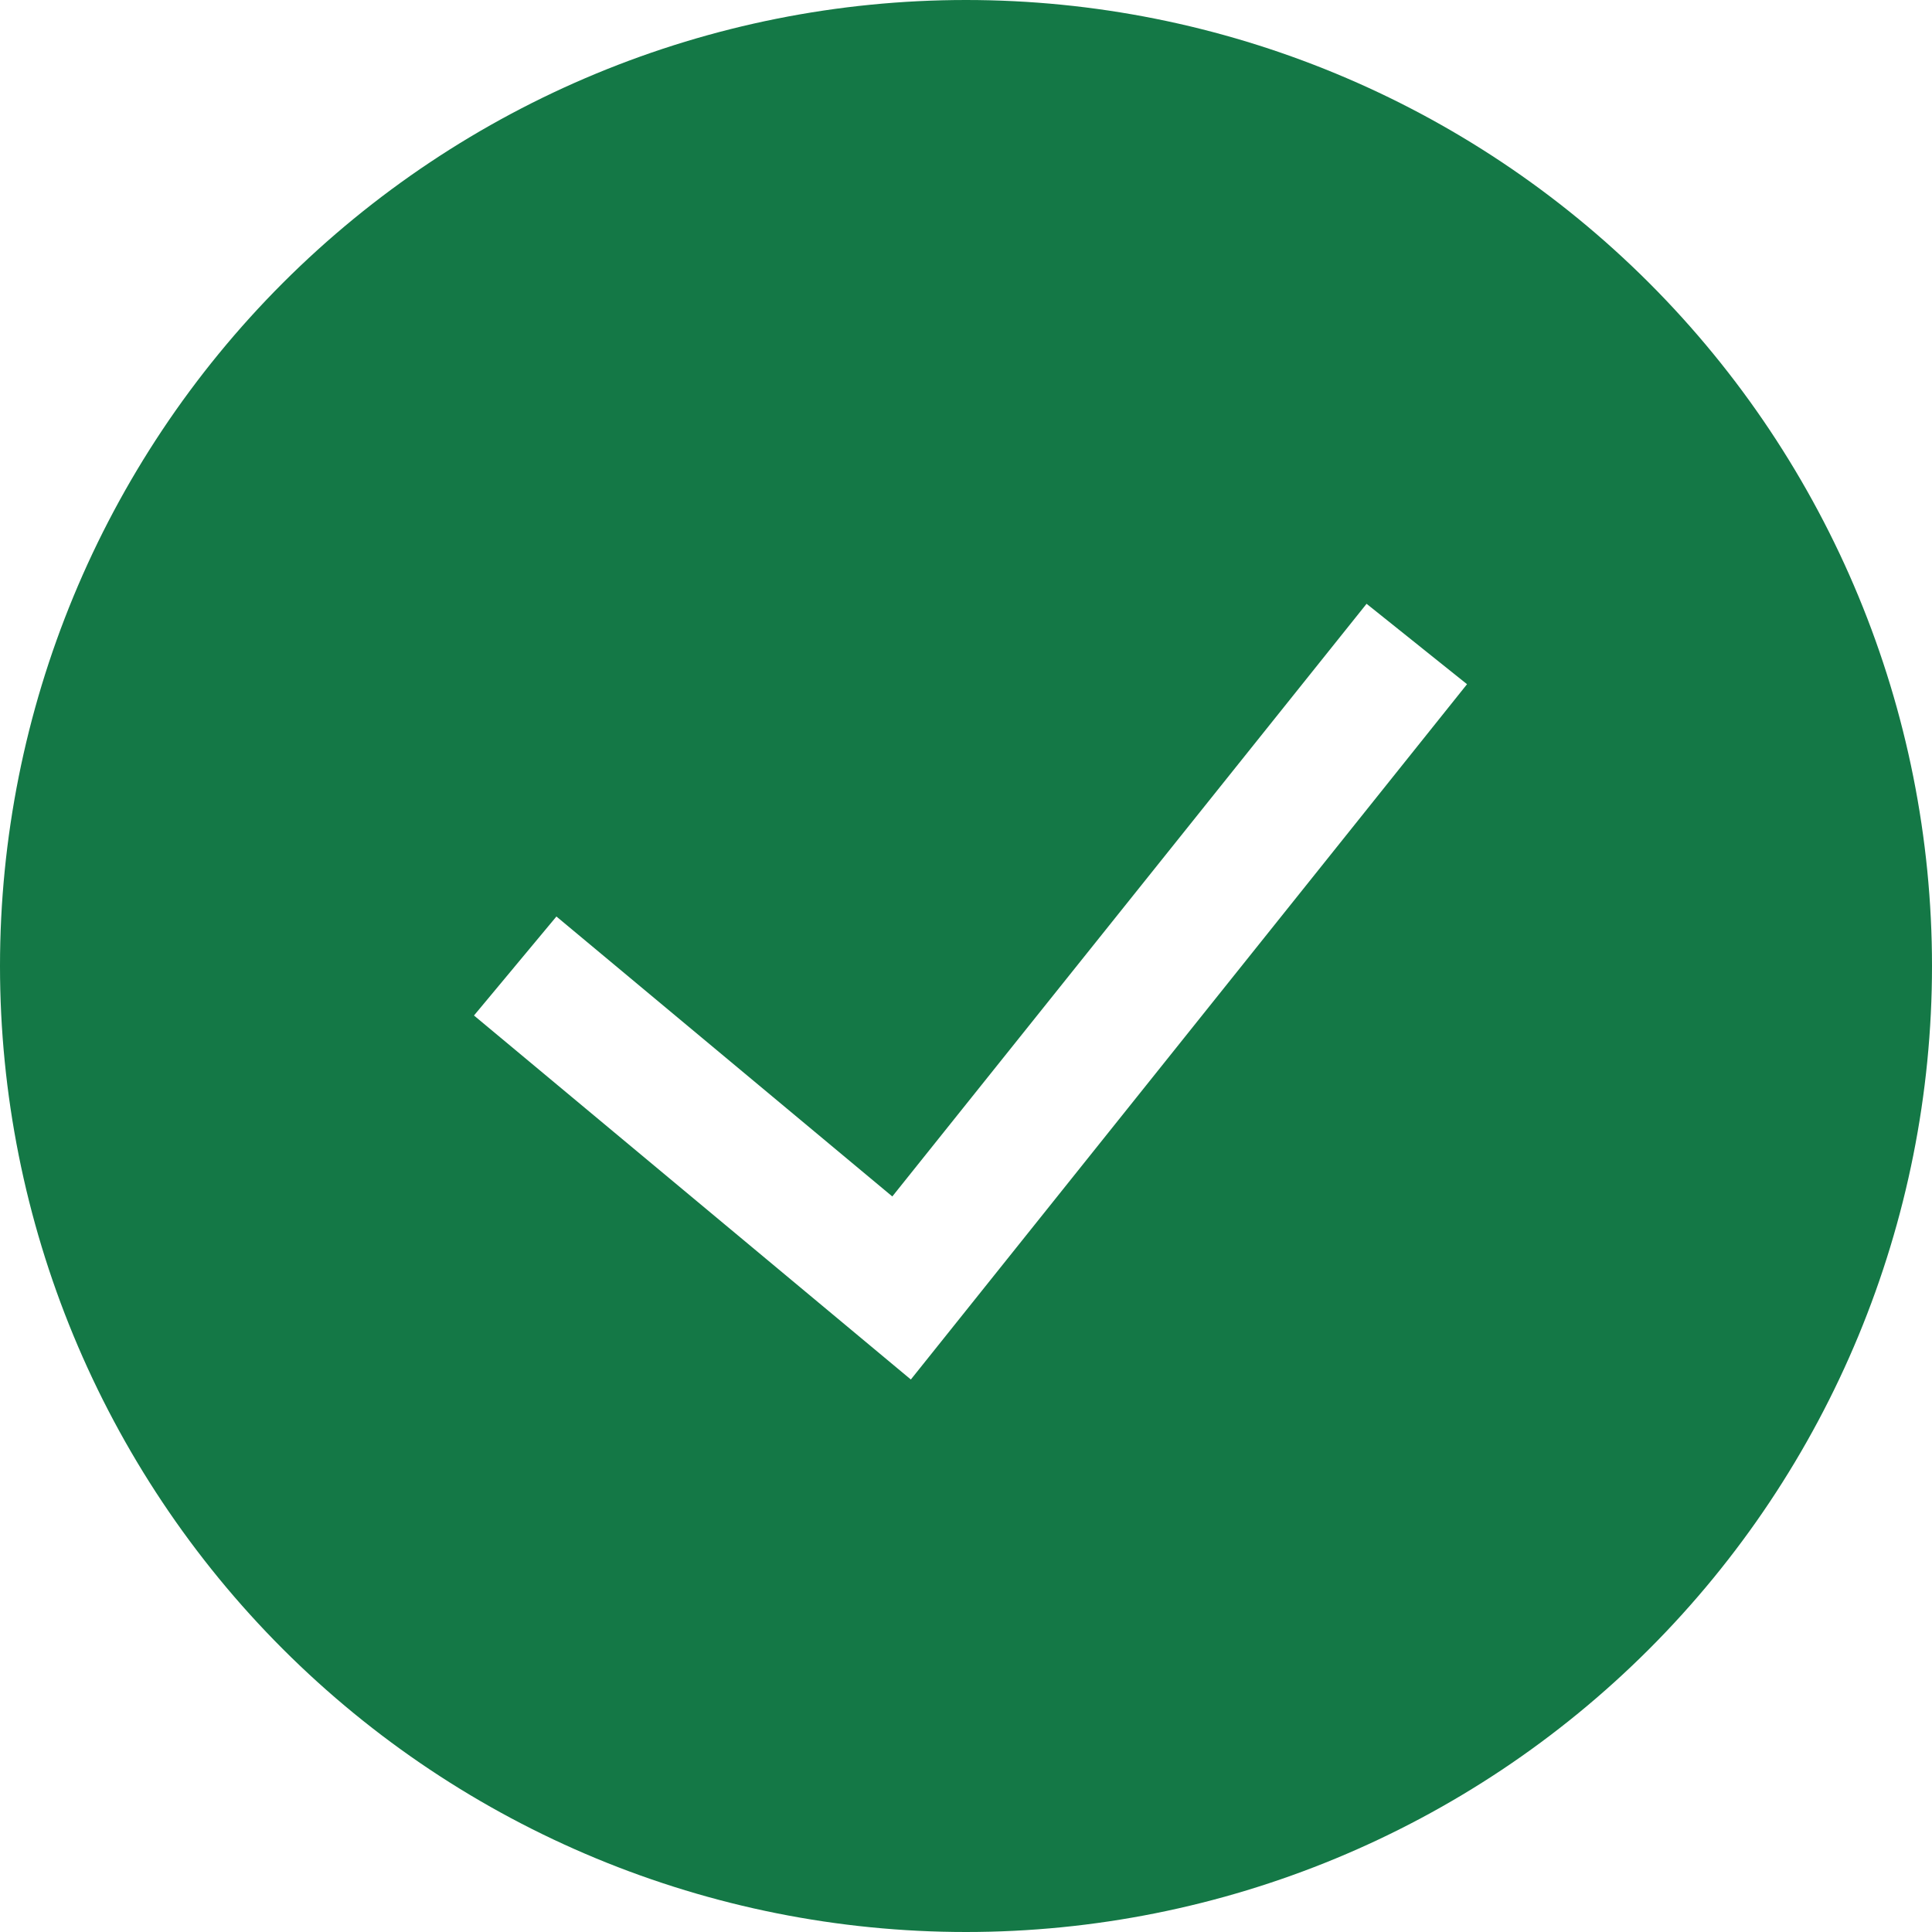 <svg width="21" height="21" viewBox="0 0 21 21" fill="none" xmlns="http://www.w3.org/2000/svg">
<g clip-path="url(#clip0_151_6467)">
<path fill-rule="evenodd" clip-rule="evenodd" d="M0 10.5C0 7.715 1.106 5.045 3.075 3.075C5.045 1.106 7.715 0 10.5 0C13.285 0 15.956 1.106 17.925 3.075C19.894 5.045 21 7.715 21 10.5C21 13.285 19.894 15.956 17.925 17.925C15.956 19.894 13.285 21 10.5 21C7.715 21 5.045 19.894 3.075 17.925C1.106 15.956 0 13.285 0 10.5ZM9.901 14.994L15.946 7.437L14.854 6.563L9.699 13.005L6.048 9.962L5.152 11.038L9.901 14.995V14.994Z" fill="#147846"/>
</g>
<defs>
<clipPath id="clip0_151_6467">
<rect width="21" height="21" fill="white"/>
</clipPath>
</defs>
</svg>
